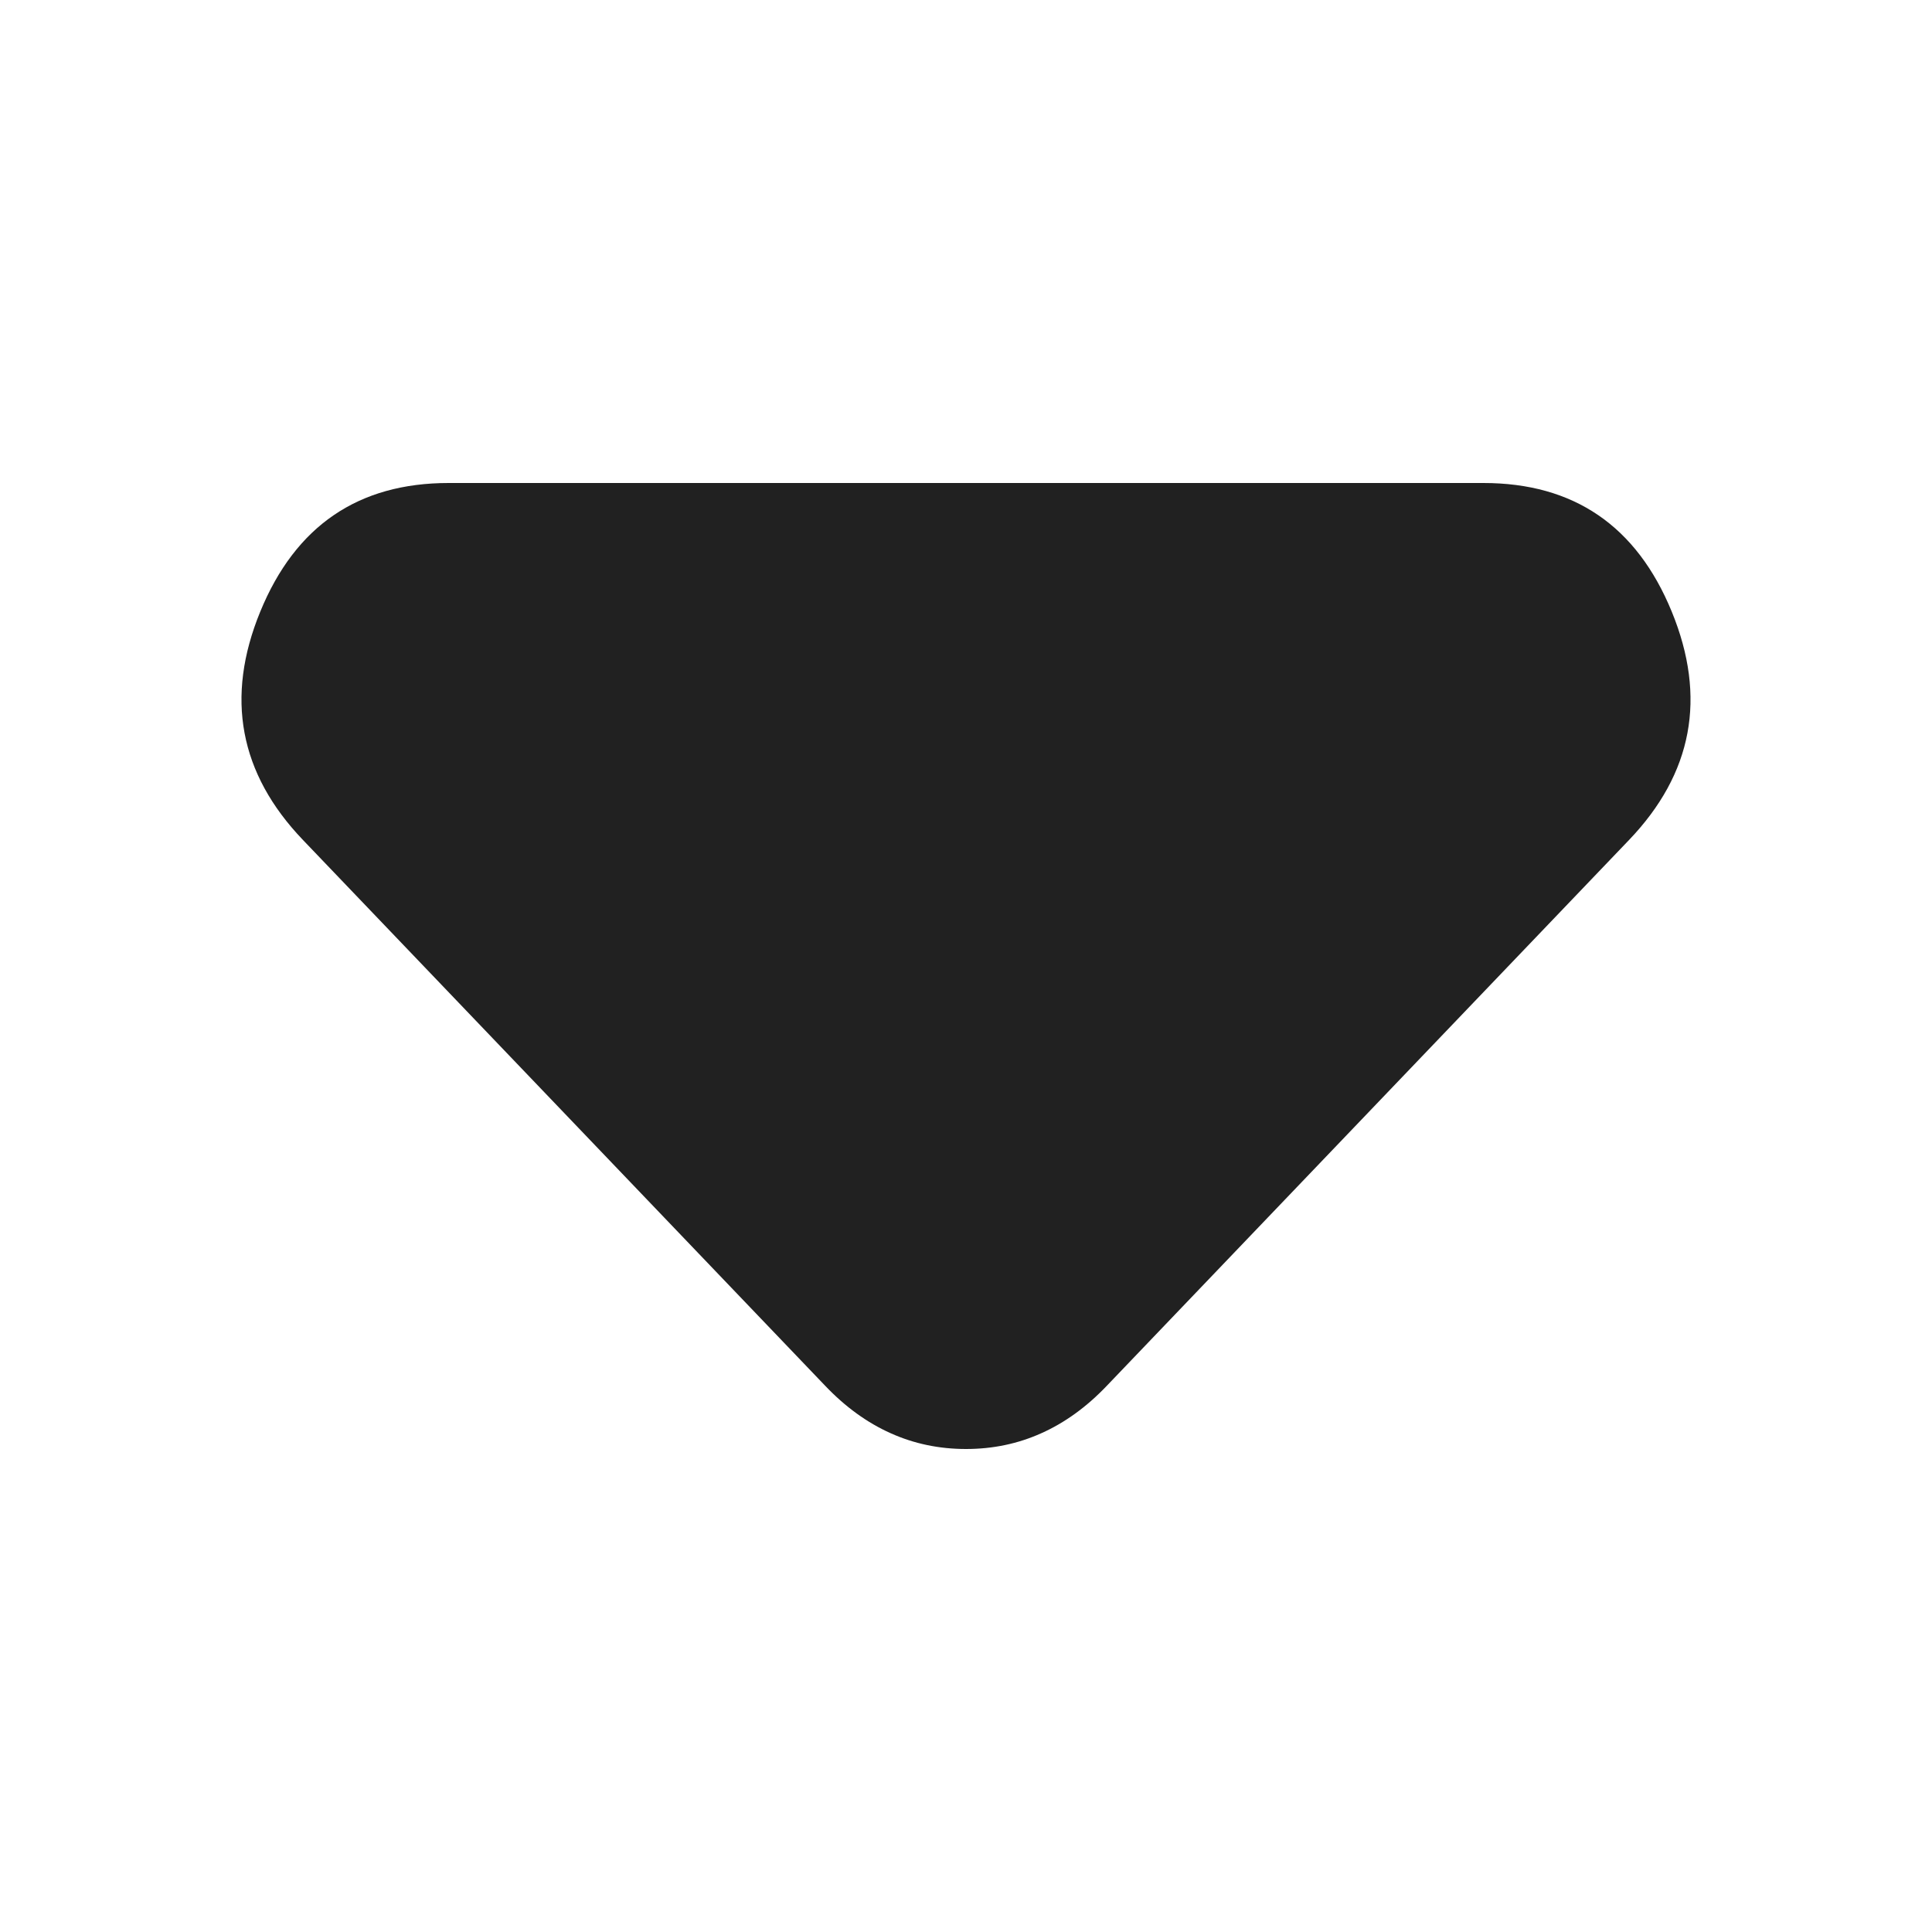 <svg width="24" height="24" viewBox="0 0 24 24" fill="none" xmlns="http://www.w3.org/2000/svg">
<path d="M10.253 17.217L3.764 10.435C2.973 9.609 2.796 8.663 3.233 7.598C3.67 6.533 4.45 6 5.573 6H18.427C19.55 6 20.33 6.533 20.767 7.598C21.204 8.663 21.027 9.609 20.236 10.435L13.747 17.217C13.498 17.478 13.227 17.674 12.936 17.804C12.645 17.935 12.333 18 12 18C11.667 18 11.355 17.935 11.064 17.804C10.773 17.674 10.502 17.478 10.253 17.217Z" fill="#212121"/>
</svg>
